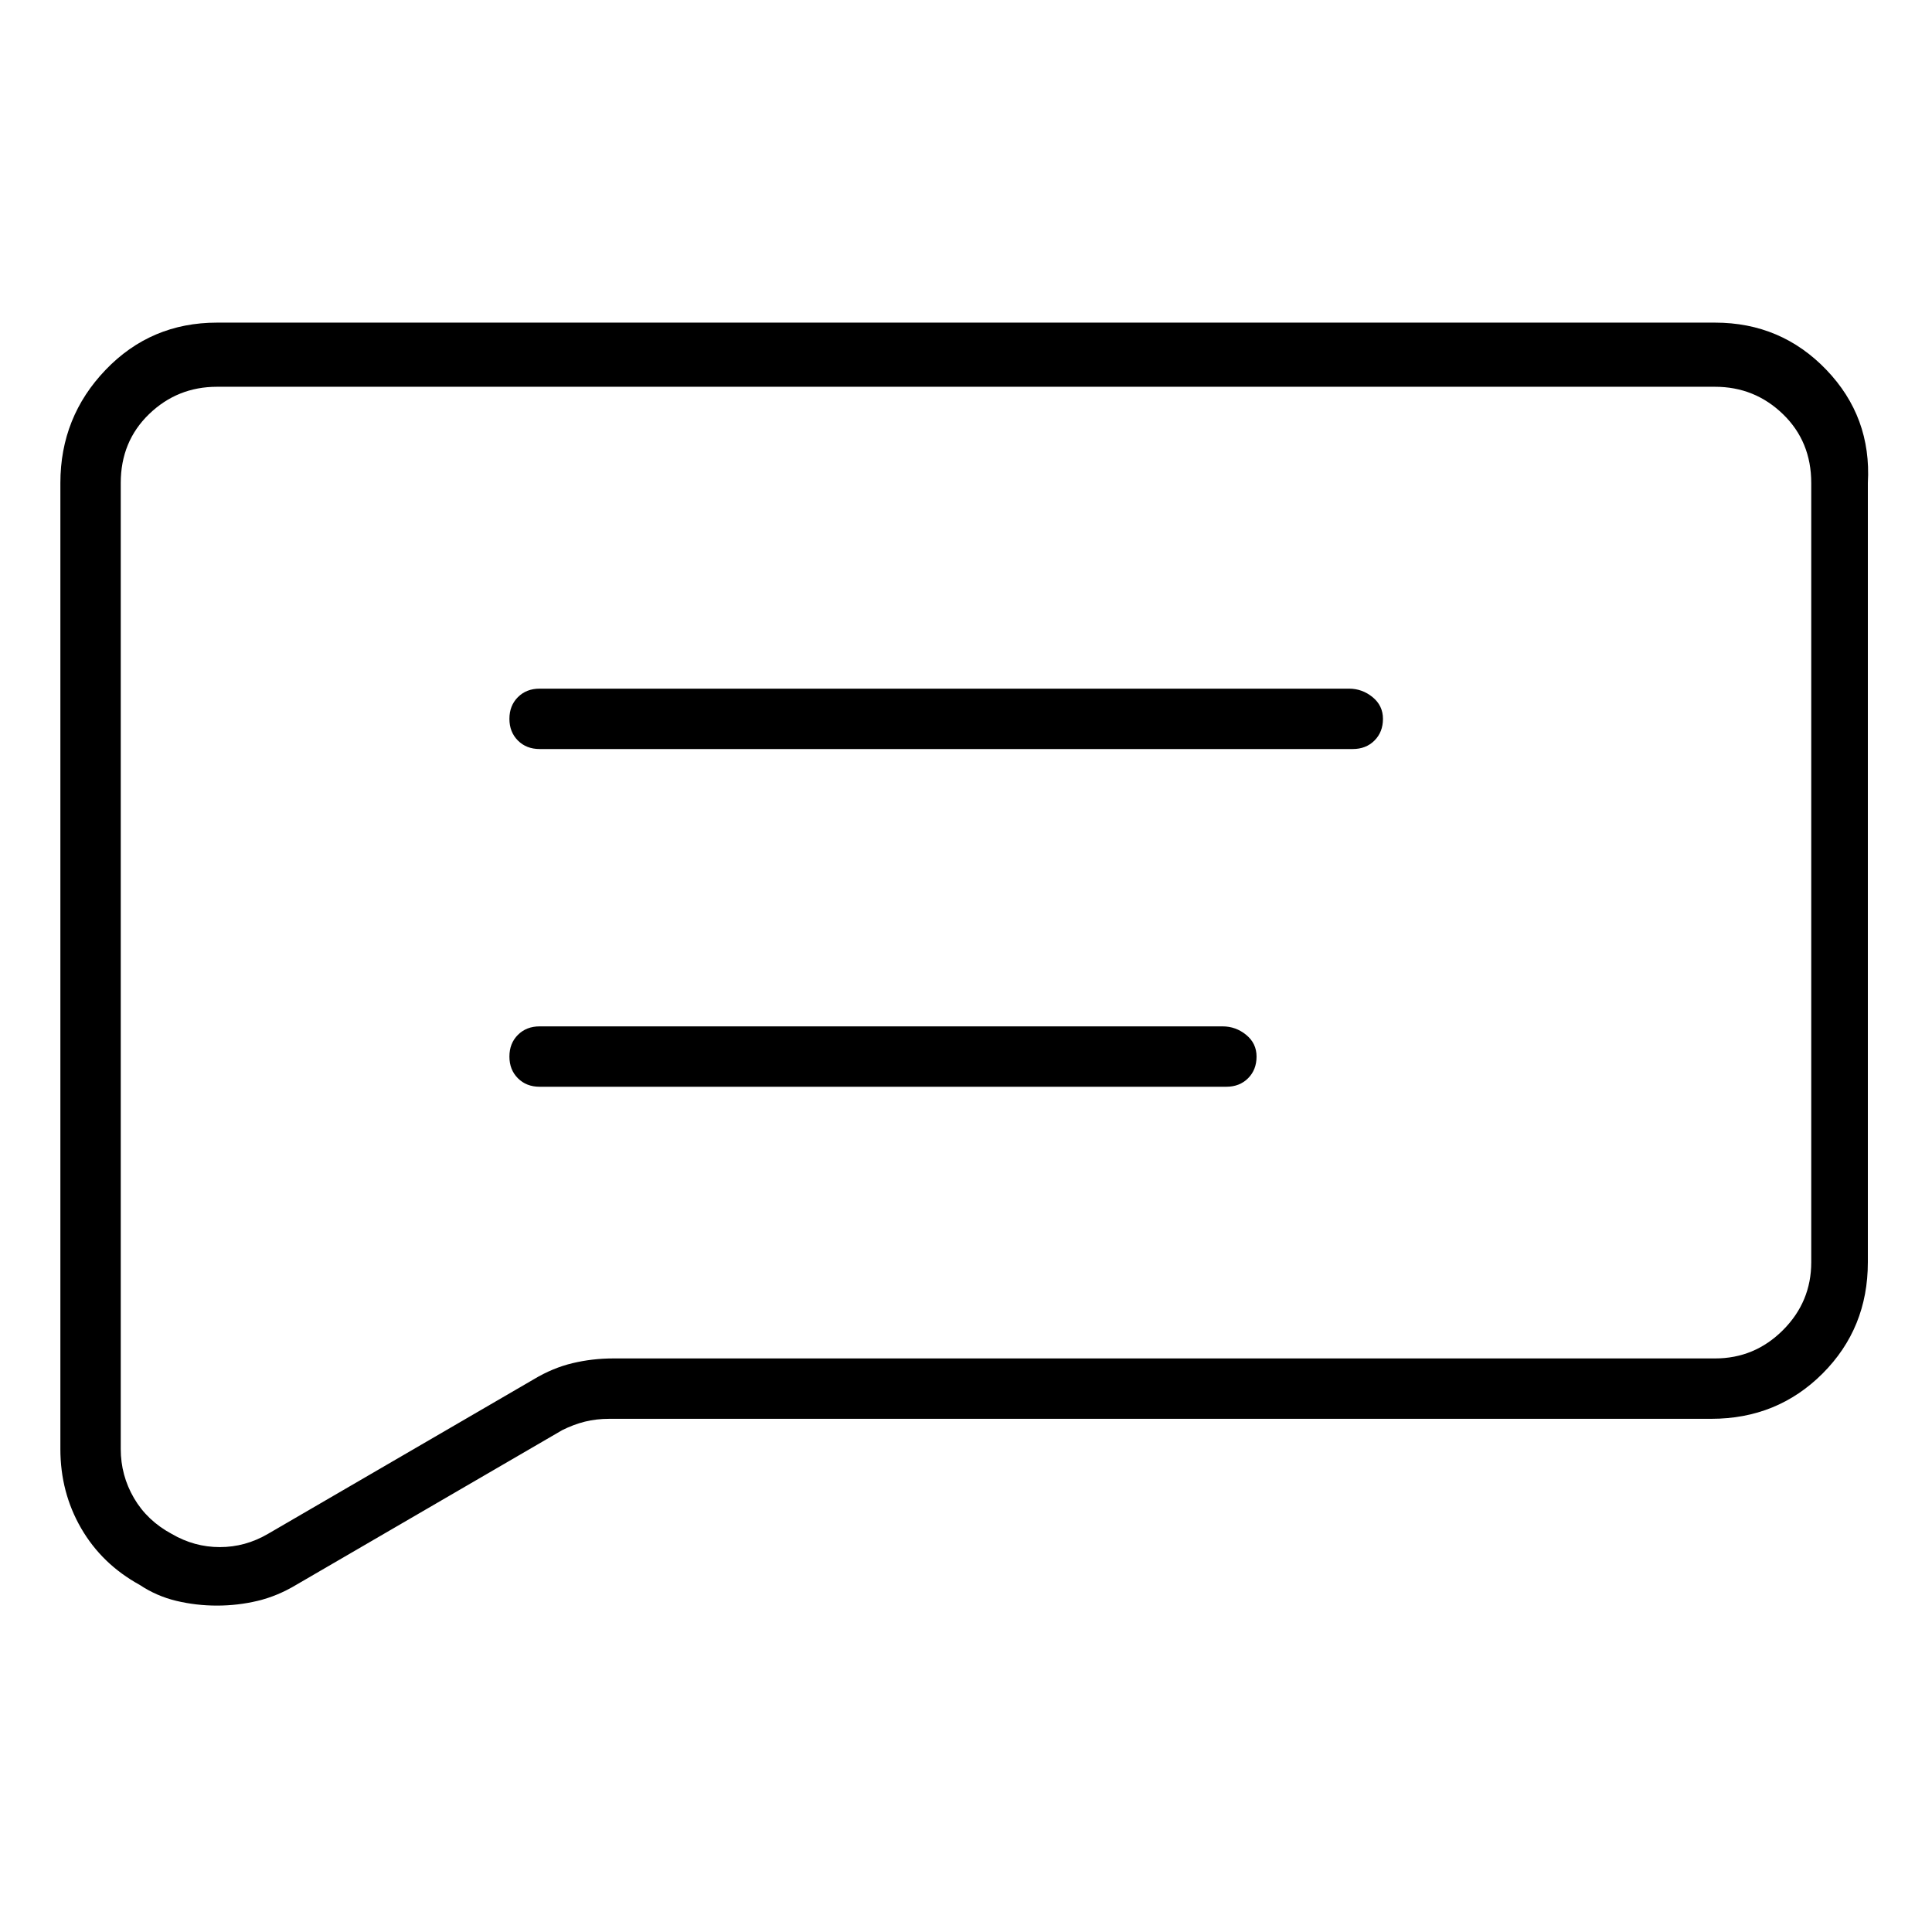 <svg viewBox="0 0 1024 1024" xmlns="http://www.w3.org/2000/svg">
  <path transform="scale(1, -1) translate(0, -960)" fill="currentColor" d="M909 789h-794q-35 0 -59 -25t-24 -60v-512q0 -23 11 -42t31 -30q9 -6 19.5 -8.5t21.5 -2.5t21.5 2.5t20.5 8.5l141 82q6 3 12 4.5t13 1.5h584q35 0 59 24t24 59v413q2 35 -22 60t-59 25v0zM960 291q0 -21 -15 -36t-36 -15h-584q-11 0 -21.5 -2.5t-20.5 -8.5l-141 -82 q-12 -7 -25.5 -7t-25.5 7q-13 7 -20 19t-7 26v512q0 22 15 36.5t36 14.5h794q21 0 36 -14.5t15 -36.5v-413v0zM715 595h-429q-7 0 -11.5 -4.5t-4.5 -11.5t4.5 -11.5t11.5 -4.5h431q7 0 11.5 4.5t4.5 11.5t-5.5 11.5t-12.5 4.5v0zM648 416h-362q-7 0 -11.5 -4.5t-4.5 -11.5 t4.5 -11.5t11.5 -4.5h364q7 0 11.5 4.5t4.5 11.5t-5.5 11.5t-12.5 4.5v0z" />
</svg>